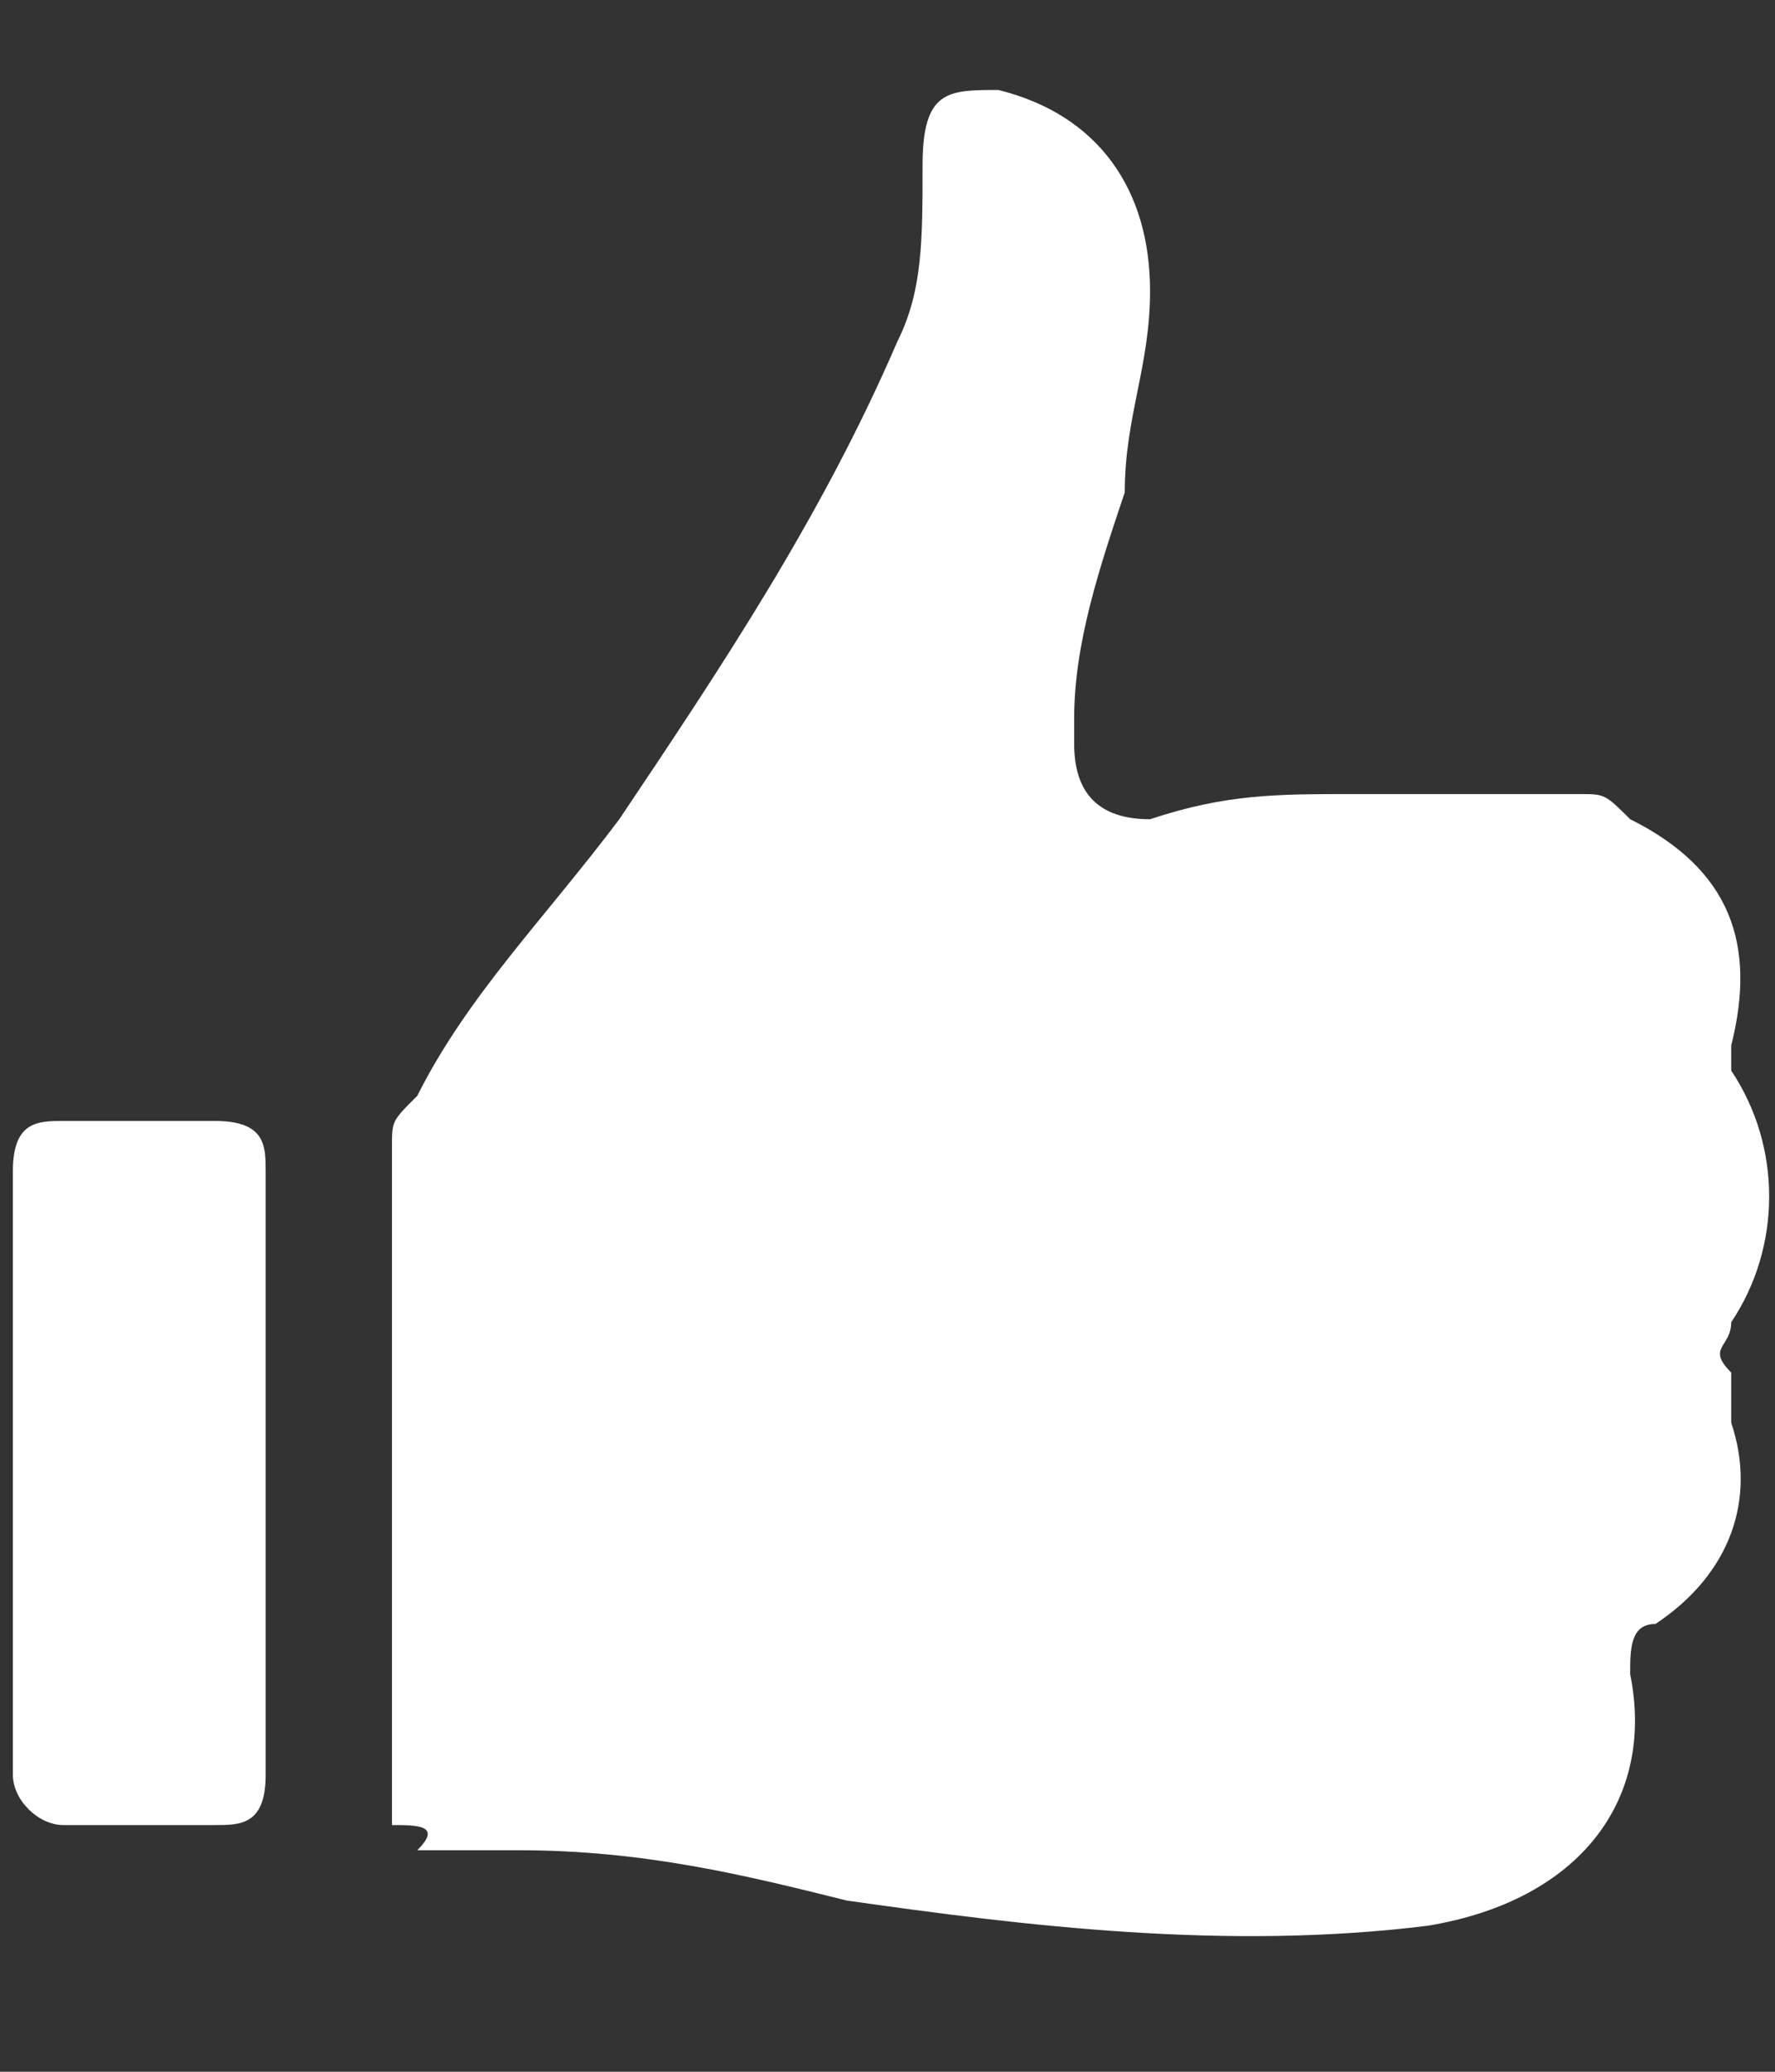<svg width="12" height="14" viewBox="0 0 12 14" fill="none" xmlns="http://www.w3.org/2000/svg">
<rect x="0" y="0" width="12" height="14" fill="#333333" stroke="none"/>
<path d="M2.65 12.333C2.65 12.163 2.65 12.163 2.65 12.163C2.65 10.634 2.65 9.275 2.65 7.745C2.65 7.575 2.65 7.575 2.821 7.405C3.162 6.726 3.675 6.216 4.187 5.536C4.871 4.516 5.554 3.497 6.067 2.307C6.237 1.967 6.237 1.627 6.237 1.118C6.237 0.608 6.408 0.608 6.75 0.608C7.433 0.778 7.775 1.288 7.775 1.967C7.775 2.477 7.604 2.817 7.604 3.327C7.433 3.837 7.262 4.346 7.262 4.856V5.026C7.262 5.366 7.433 5.536 7.775 5.536C8.287 5.366 8.629 5.366 9.142 5.366C9.654 5.366 10.167 5.366 10.679 5.366C10.85 5.366 10.85 5.366 11.021 5.536C11.704 5.876 11.875 6.386 11.704 7.065V7.235C12.046 7.745 12.046 8.425 11.704 8.935C11.704 9.105 11.533 9.105 11.704 9.275C11.704 9.275 11.704 9.444 11.704 9.614C11.875 10.124 11.704 10.634 11.192 10.974C11.021 10.974 11.021 11.144 11.021 11.314C11.192 12.163 10.679 12.843 9.654 13.013C8.287 13.183 6.921 13.013 5.725 12.843C5.042 12.673 4.358 12.503 3.504 12.503C3.333 12.503 2.992 12.503 2.821 12.503C2.992 12.333 2.821 12.333 2.65 12.333Z" fill="white"/>
<path d="M0.087 9.954C0.087 9.274 0.087 8.595 0.087 7.915C0.087 7.575 0.258 7.575 0.429 7.575C0.771 7.575 1.112 7.575 1.454 7.575C1.796 7.575 1.796 7.745 1.796 7.915C1.796 9.274 1.796 10.634 1.796 11.993C1.796 12.333 1.625 12.333 1.454 12.333C1.112 12.333 0.771 12.333 0.429 12.333C0.258 12.333 0.087 12.163 0.087 11.993C0.087 11.314 0.087 10.634 0.087 9.954Z" fill="white"/>
</svg>
